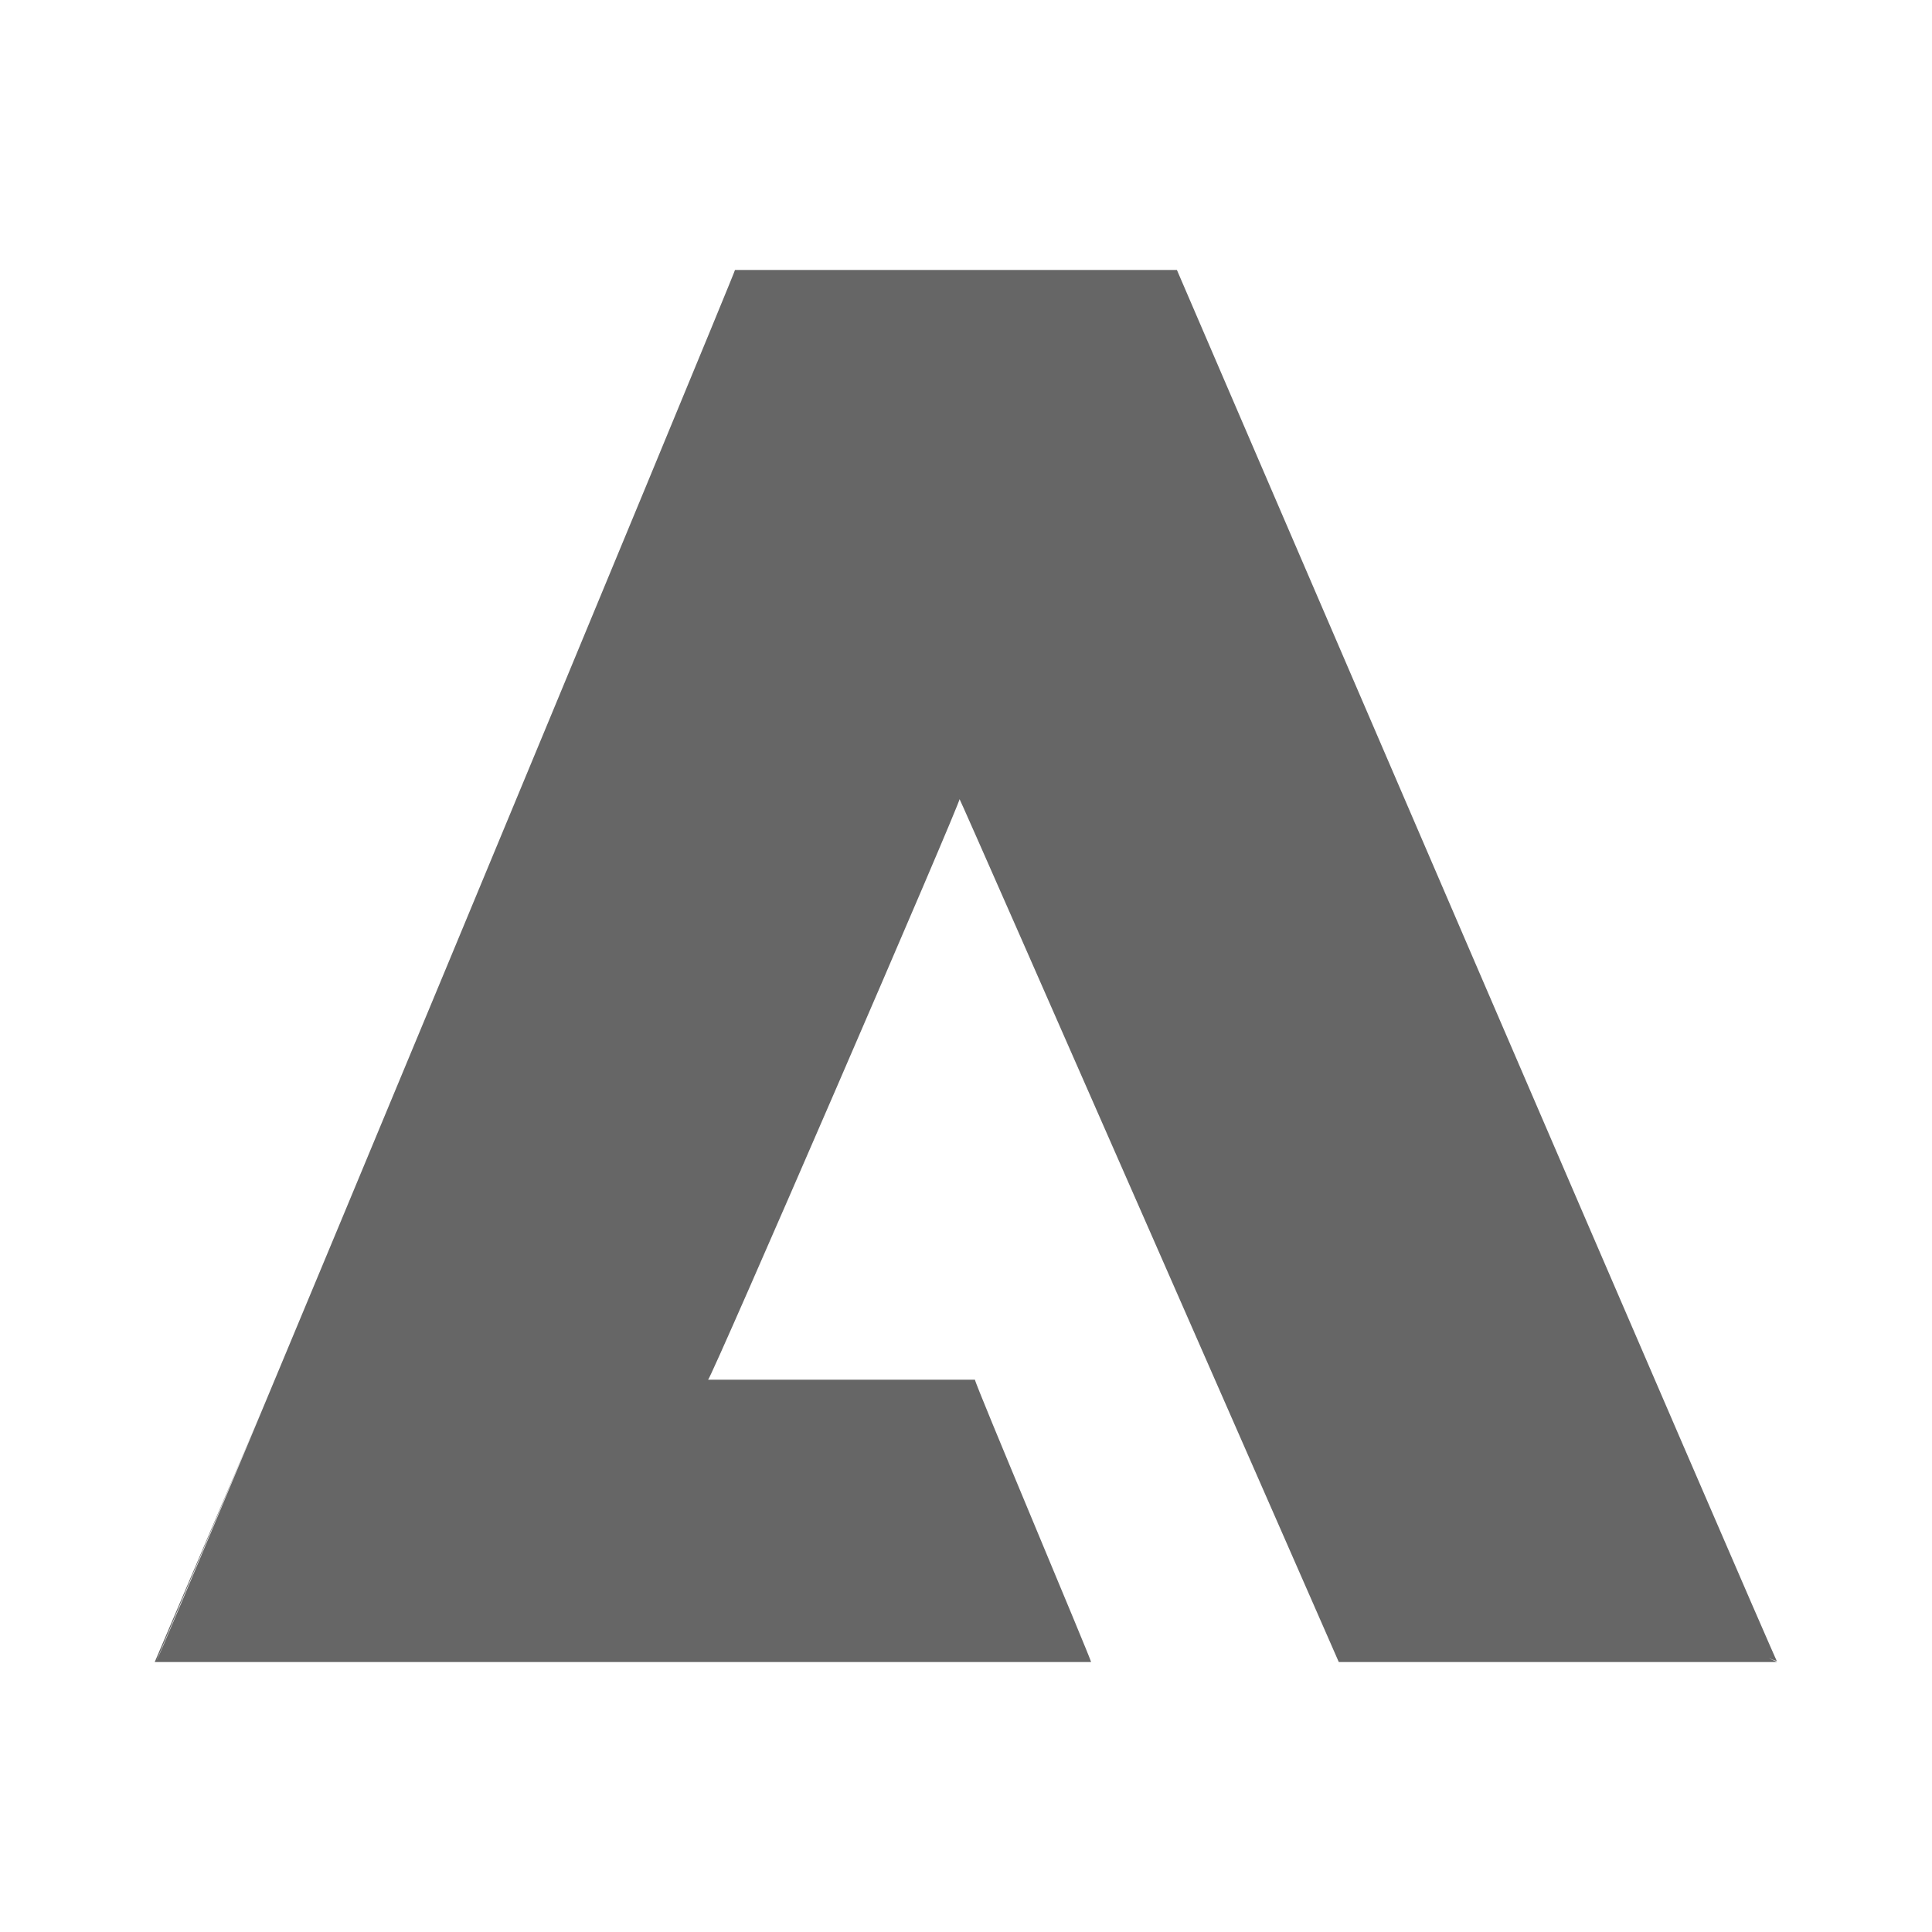 <?xml version="1.0" encoding="UTF-8" standalone="no"?>
<!-- Created with Inkscape (http://www.inkscape.org/) -->

<svg
   xmlns:dc="http://purl.org/dc/elements/1.1/"
   xmlns:cc="http://creativecommons.org/ns#"
   xmlns:rdf="http://www.w3.org/1999/02/22-rdf-syntax-ns#"
   xmlns:svg="http://www.w3.org/2000/svg"
   xmlns="http://www.w3.org/2000/svg"
   xmlns:inkscape="http://www.inkscape.org/namespaces/inkscape"
   version="1.1"
   width="100%"
   height="100%"
   viewBox="0 0 512 512"
   id="svg2">
  <defs
     id="defs8">
    <style
       type="text/css"
       id="style2464" />
    <style
       type="text/css"
       id="style2464-7" />
    <clipPath
       id="clipPath3352">
      <path
         d="M 26,0 C 11.603,0 0,11.603 0,26 l 0,460 c 0,14.397 11.603,26 26,26 l 460,0 c 14.397,0 26,-11.603 26,-26 L 512,26 C 512,11.603 500.397,0 486,0 L 26,0 z"
         inkscape:connector-curvature="0"
         id="path3354"
         style="fill:none;fill-opacity:1;stroke:none" />
    </clipPath>
  </defs>
  <path
     d="M 26,0 C 11.603,0 0,11.603 0,26 l 0,460 c 0,14.397 11.603,26 26,26 l 460,0 c 14.397,0 26,-11.603 26,-26 L 512,26 C 512,11.603 500.397,0 486,0 L 26,0 z"
     inkscape:connector-curvature="0"
     id="rect2986"
     style="fill:none;fill-opacity:1;stroke:none" />
  <g
     clip-path="url(#clipPath3352)"
     id="g3211"
     style="opacity:0.0;fill:#000000;fill-opacity:1;stroke:none">
    <path
       d="m 41,440.462 248.154,0 388.909,388.909 -248.154,0 z"
       inkscape:connector-curvature="0"
       id="path3213"
       style="fill:#000000" />
    <path
       d="m 289.154,440.462 c 0,-0.738 -31.098,-74.451 -30.775,-74.822 l 388.909,388.909 c -0.322,0.371 30.775,74.084 30.775,74.822 z"
       inkscape:connector-curvature="0"
       id="path3215"
       style="fill:#000000" />
    <path
       d="m 258.378,365.64 -70.731,0 388.909,388.909 70.731,0 z"
       inkscape:connector-curvature="0"
       id="path3217"
       style="fill:#000000" />
    <path
       d="m 187.647,365.64 c 0.637,0.184 67.109,-153.419 66.649,-153.879 l 388.909,388.909 c 0.46,0.46 -66.012,154.063 -66.649,153.879 z"
       inkscape:connector-curvature="0"
       id="path3219"
       style="fill:#000000" />
    <path
       d="m 254.296,211.762 c -0.002,-0.002 -0.005,-0.001 -0.009,0.002 l 388.909,388.909 c 0.004,-0.003 0.007,-0.004 0.009,-0.002 z"
       inkscape:connector-curvature="0"
       id="path3221"
       style="fill:#000000" />
    <path
       d="m 254.288,211.763 c 0.45,0.461 100.52,228.711 100.508,228.699 l 388.909,388.909 c 0.012,0.012 -100.058,-228.238 -100.508,-228.699 z"
       inkscape:connector-curvature="0"
       id="path3223"
       style="fill:#000000" />
    <path
       d="m 354.795,440.462 c -10e-6,-10e-6 -3e-5,-5e-5 -7e-5,-1.4e-4 l 388.909,388.909 c 4e-5,9e-5 6e-5,1.3e-4 7e-5,1.4e-4 z"
       inkscape:connector-curvature="0"
       id="path3225"
       style="fill:#000000" />
    <path
       d="m 354.795,440.462 116.205,0 388.909,388.909 -116.205,0 z"
       inkscape:connector-curvature="0"
       id="path3227"
       style="fill:#000000" />
    <path
       d="m 471,440.462 -26.418,-12.283 388.909,388.909 26.418,12.283 z"
       inkscape:connector-curvature="0"
       id="path3229"
       style="fill:#000000" />
    <path
       d="m 444.582,428.179 c 0,0.031 0.027,0.073 0.079,0.125 l 388.909,388.909 c -0.052,-0.052 -0.079,-0.094 -0.079,-0.125 z"
       inkscape:connector-curvature="0"
       id="path3231"
       style="fill:#000000" />
    <path
       d="m 444.661,428.304 c 1.575,1.575 26.196,12.324 26.196,11.825 l 388.909,388.909 c 0,0.499 -24.622,-10.251 -26.196,-11.825 z"
       inkscape:connector-curvature="0"
       id="path3233"
       style="fill:#000000" />
    <path
       d="m 470.857,440.129 c 2.5e-4,0.003 -5.6e-4,0.004 -0.002,0.002 l 388.908,388.909 c 0.002,0.002 0.003,10e-4 0.002,-0.002 z"
       inkscape:connector-curvature="0"
       id="path3235"
       style="fill:#000000" />
    <path
       d="M 470.855,440.131 C 470.137,439.414 311.89,71.538 311.89,71.538 L 700.799,460.446 c 0,0 158.247,367.876 158.964,368.594 z"
       inkscape:connector-curvature="0"
       id="path3237"
       style="fill:#000000" />
    <path
       d="m 311.89,71.538 -117.108,0 388.909,388.909 117.108,0 z"
       inkscape:connector-curvature="0"
       id="path3239"
       style="fill:#000000" />
    <path
       d="m 194.782,71.538 c 2.7e-4,-1.12e-4 4.9e-4,-8.8e-5 6.5e-4,7.1e-5 L 583.691,460.446 c -1.6e-4,-1.6e-4 -3.8e-4,-1.9e-4 -6.5e-4,-7e-5 z"
       inkscape:connector-curvature="0"
       id="path3241"
       style="fill:#000000" />
    <path
       d="M 194.783,71.538 C 195.045,71.8 42.036,440.466 41.523,439.987 l 388.909,388.909 c 0.513,0.479 153.522,-368.186 153.26,-368.449 z"
       inkscape:connector-curvature="0"
       id="path3243"
       style="fill:#000000" />
    <path
       d="M 41.523,439.987 C 61.669,391.969 70.45,371.176 70.45,371.176 L 459.358,760.085 c 8e-5,8e-5 -8.781,20.793 -28.926,68.811 z"
       inkscape:connector-curvature="0"
       id="path3245"
       style="fill:#000000" />
    <path
       d="M 70.45,371.176 C 70.45,371.176 59.421,397.289 41,440.462 l 388.909,388.909 c 18.421,-43.174 29.45,-69.286 29.45,-69.286 z"
       inkscape:connector-curvature="0"
       id="path3247"
       style="fill:#000000" />
  </g>
  <path
     d="m 41,440.462 248.154,0 c 0,-0.738 -31.098,-74.451 -30.775,-74.822 l -70.731,0 c 0.64,0.184 67.633,-154.632 66.64,-153.877 0.45,0.461 100.604,228.903 100.508,228.699 l 116.205,0 -26.418,-12.283 c 0,0.978 26.275,12.466 26.275,11.95 0.096,1.181 -158.967,-368.592 -158.967,-368.592 l -117.108,0 C 195.231,71.353 42.036,440.466 41.523,439.987 84.244,338.158 75.86,358.763 41,440.462 z"
     inkscape:connector-curvature="0"
     id="rect3107"
     style="fill:#666666;fill-opacity:1;stroke:none" />
</svg>
